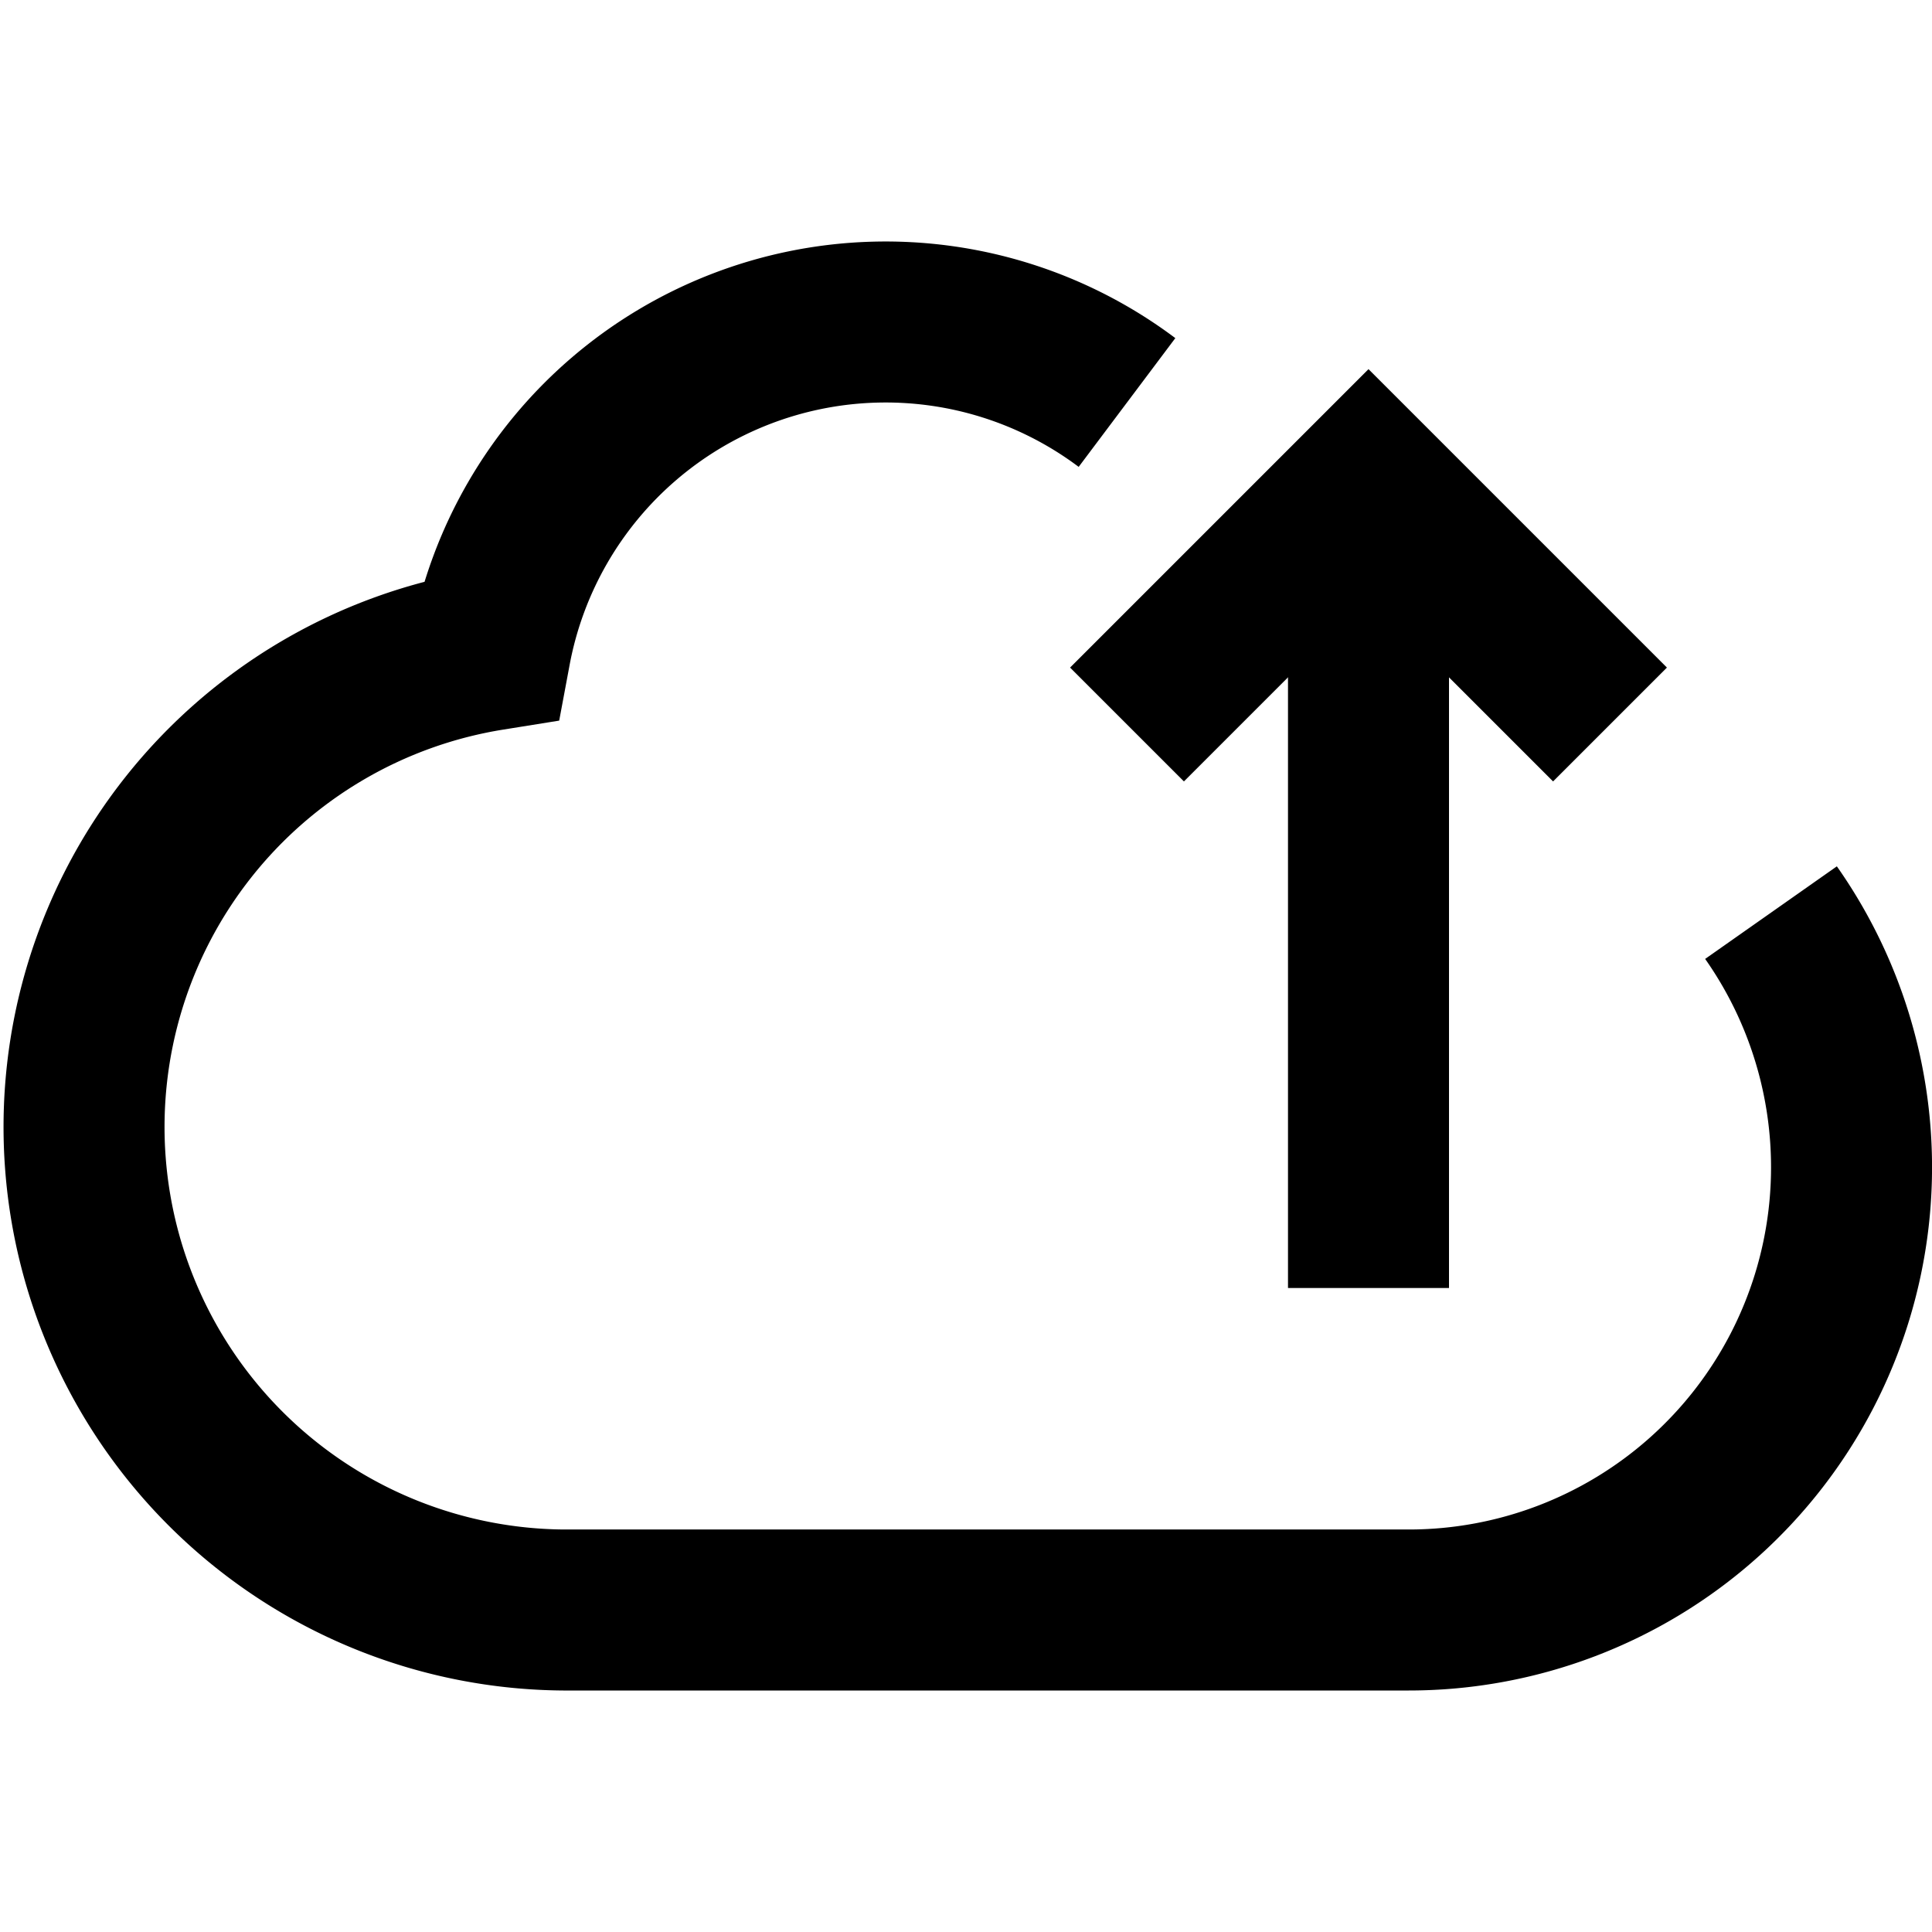 <svg xmlns="http://www.w3.org/2000/svg" viewBox="0 0 24 24"><title>2.Upload</title><g id="_2.Upload" data-name="2.Upload"><path d="M14,5A4.994,4.994,0,0,0,6.093,8.076,6,6,0,0,0,7,20H17.5A5.5,5.5,0,0,0,22,11.337" style="fill:none;stroke:#000;stroke-miterlimit:10;stroke-width:2px"/><polyline points="14 9 17 6 20 9" style="fill:none;stroke:#000;stroke-miterlimit:10;stroke-width:2px"/><line x1="17" y1="6" x2="17" y2="16" style="fill:none;stroke:#000;stroke-miterlimit:10;stroke-width:2px"/></g></svg>